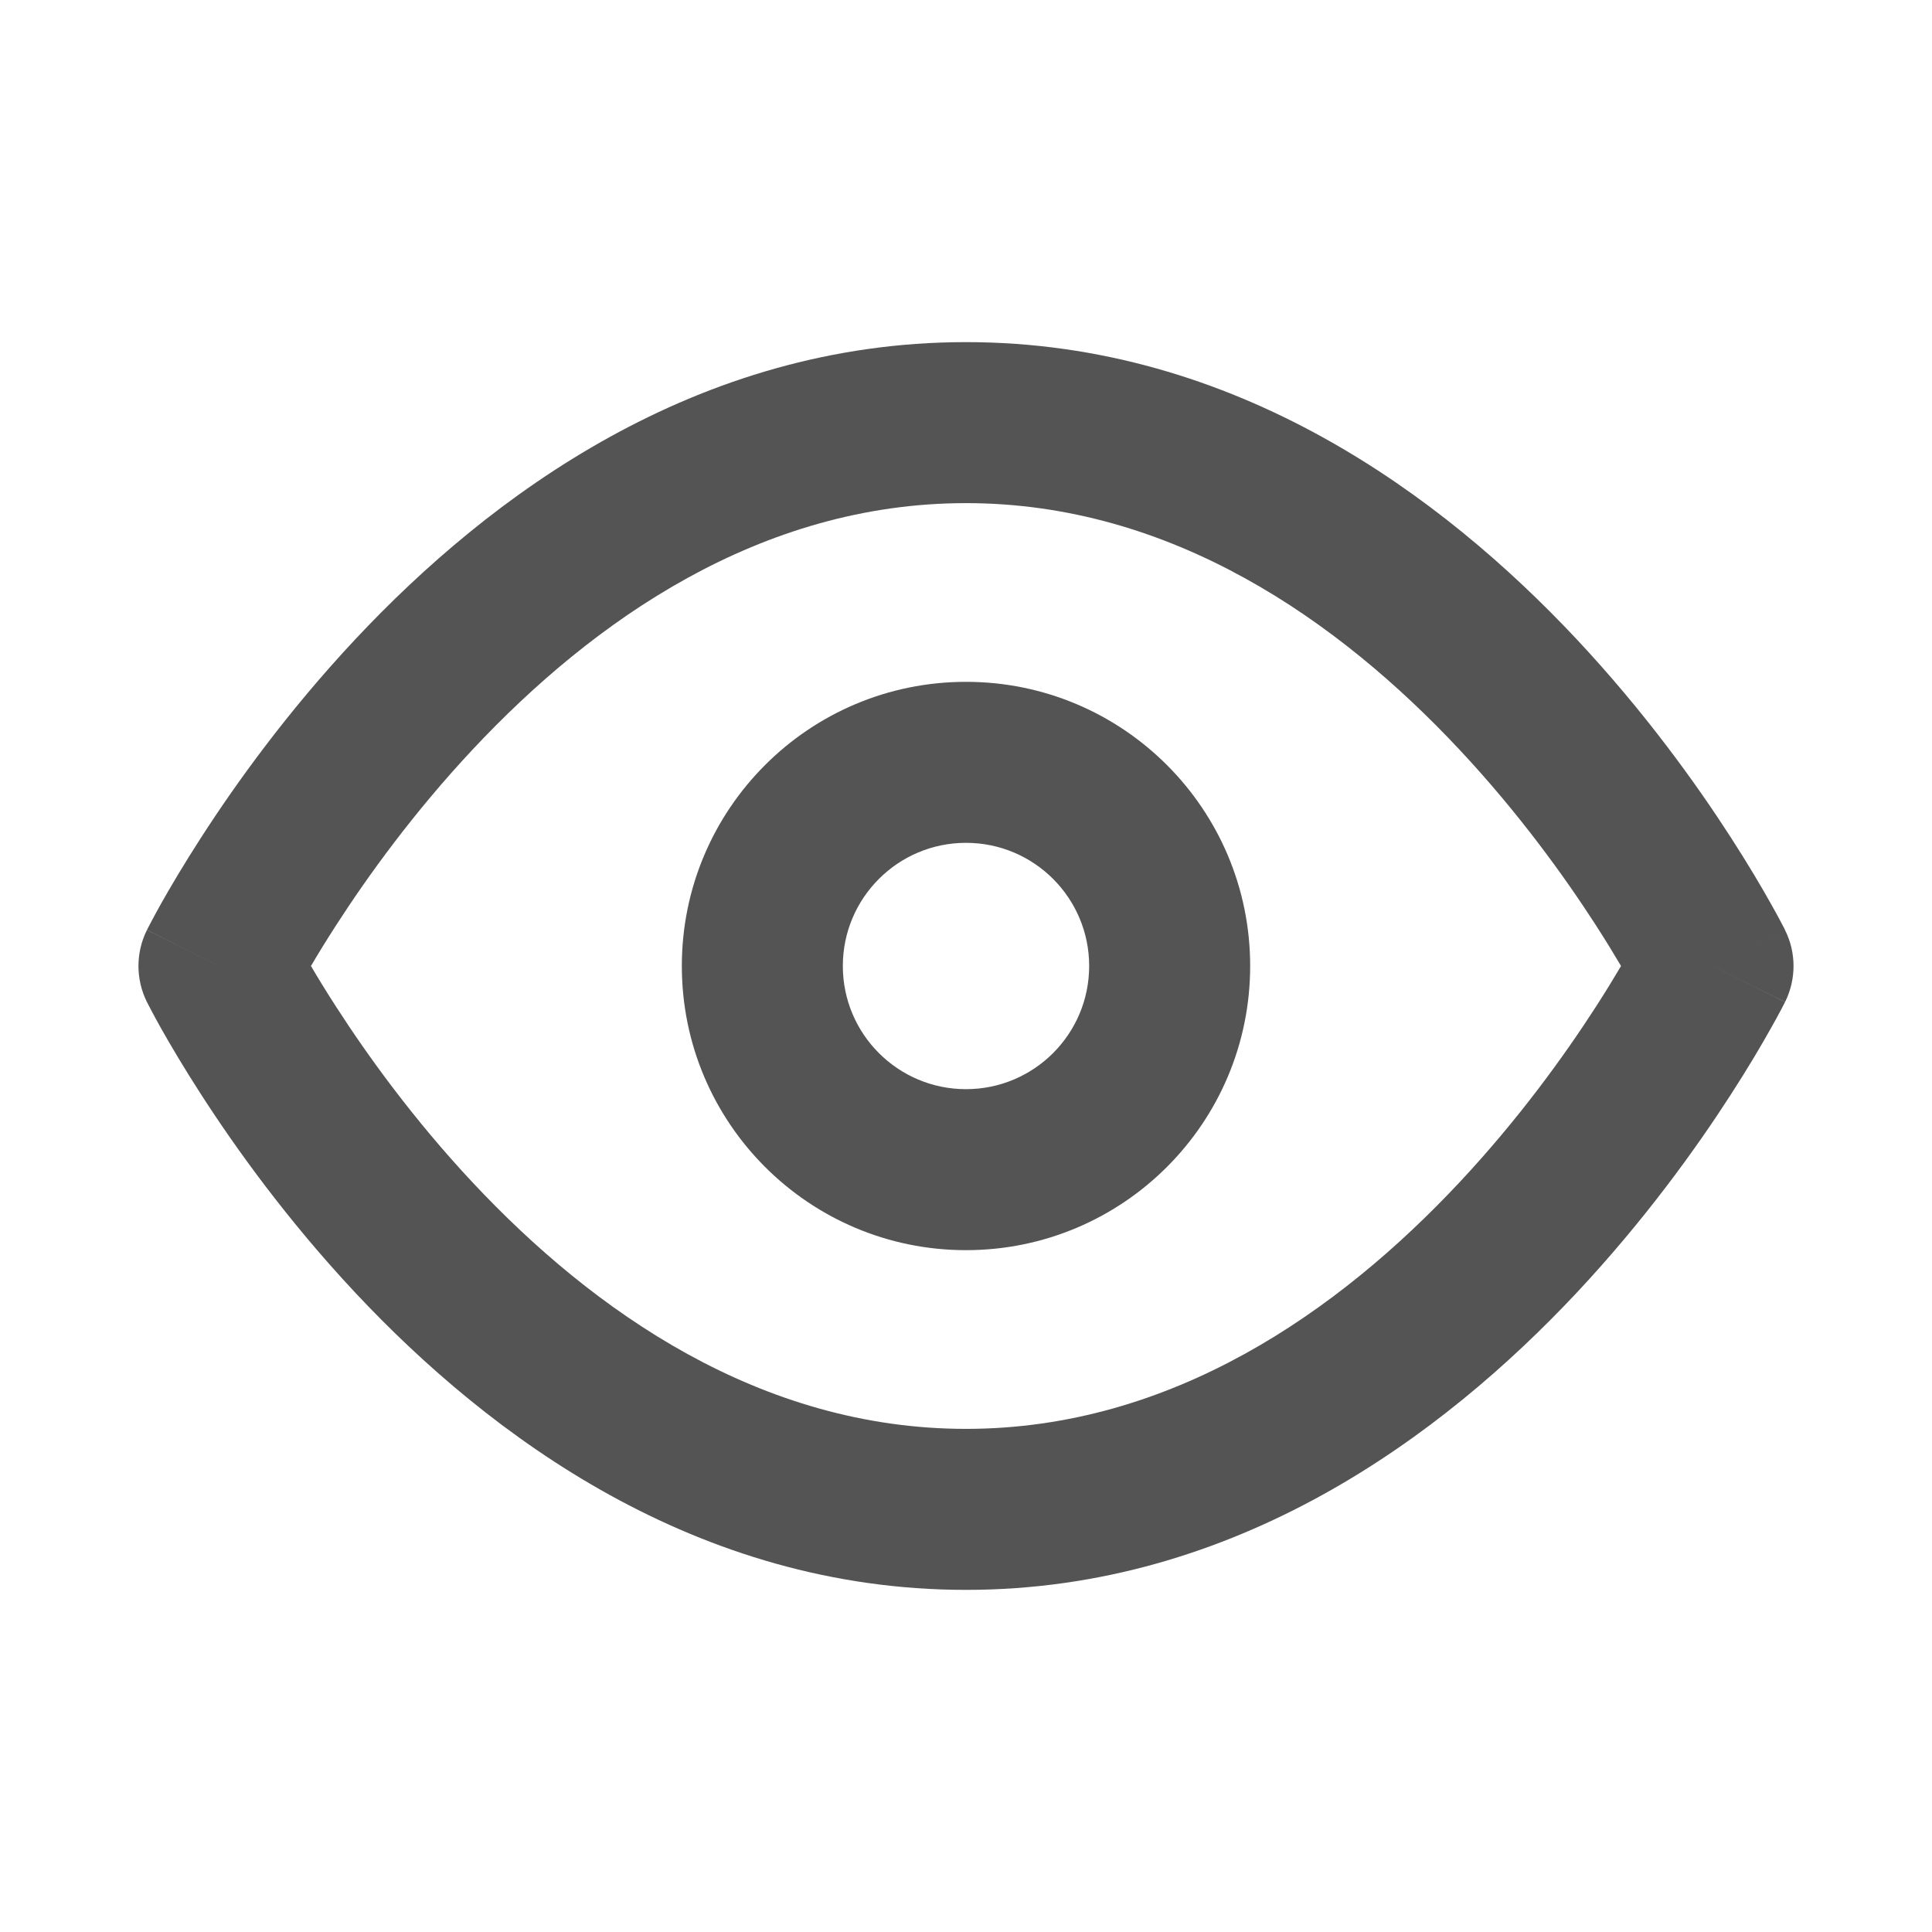 <svg width="24" height="24" viewBox="0 0 24 24" fill="none" xmlns="http://www.w3.org/2000/svg">
<path fill-rule="evenodd" clip-rule="evenodd" d="M4.179 12.512C4.053 12.317 3.947 12.144 3.863 12C3.947 11.856 4.053 11.683 4.179 11.488C4.564 10.891 5.134 10.098 5.873 9.309C7.37 7.711 9.444 6.25 12 6.25C14.556 6.25 16.63 7.711 18.127 9.309C18.866 10.098 19.436 10.891 19.821 11.488C19.947 11.683 20.052 11.856 20.137 12C20.052 12.144 19.947 12.317 19.821 12.512C19.436 13.109 18.866 13.902 18.127 14.691C16.63 16.289 14.556 17.75 12 17.75C9.444 17.75 7.37 16.289 5.873 14.691C5.134 13.902 4.564 13.109 4.179 12.512ZM21.28 12C22.175 11.553 22.174 11.553 22.174 11.553L21.28 12ZM22.174 11.553C22.315 11.834 22.315 12.165 22.175 12.447L21.28 12C22.175 12.447 22.174 12.448 22.174 12.448L22.173 12.45L22.17 12.457L22.16 12.476C22.151 12.492 22.14 12.515 22.125 12.543C22.095 12.6 22.052 12.68 21.995 12.78C21.883 12.98 21.718 13.261 21.501 13.597C21.07 14.266 20.428 15.16 19.586 16.059C17.92 17.836 15.354 19.75 12 19.75C8.646 19.75 6.079 17.836 4.414 16.059C3.572 15.16 2.93 14.266 2.499 13.597C2.282 13.261 2.117 12.98 2.004 12.78C1.948 12.68 1.905 12.6 1.875 12.543C1.86 12.515 1.849 12.492 1.84 12.476L1.83 12.457L1.827 12.45L1.825 12.447L2.718 12.001C1.831 12.444 1.825 12.446 1.825 12.447L1.825 12.447C1.685 12.165 1.685 11.835 1.825 11.553L2.72 12C1.825 11.553 1.826 11.552 1.826 11.552L1.827 11.55L1.83 11.543L1.84 11.524C1.849 11.508 1.86 11.485 1.875 11.457C1.905 11.4 1.948 11.32 2.004 11.22C2.117 11.02 2.282 10.739 2.499 10.403C2.93 9.734 3.572 8.84 4.414 7.941C6.079 6.164 8.646 4.25 12 4.25C15.354 4.25 17.92 6.164 19.586 7.941C20.428 8.84 21.07 9.734 21.501 10.403C21.718 10.739 21.883 11.02 21.995 11.22C22.052 11.32 22.095 11.4 22.125 11.457C22.14 11.485 22.151 11.508 22.16 11.524L22.17 11.543L22.173 11.55L22.174 11.553ZM10.47 12C10.47 11.155 11.155 10.47 12 10.47C12.845 10.47 13.53 11.155 13.53 12C13.53 12.845 12.845 13.53 12 13.53C11.155 13.53 10.47 12.845 10.47 12ZM12 8.47C10.05 8.47 8.47 10.05 8.47 12C8.47 13.95 10.05 15.53 12 15.53C13.95 15.53 15.53 13.95 15.53 12C15.53 10.05 13.95 8.47 12 8.47Z" fill="#545454"/>
</svg>
